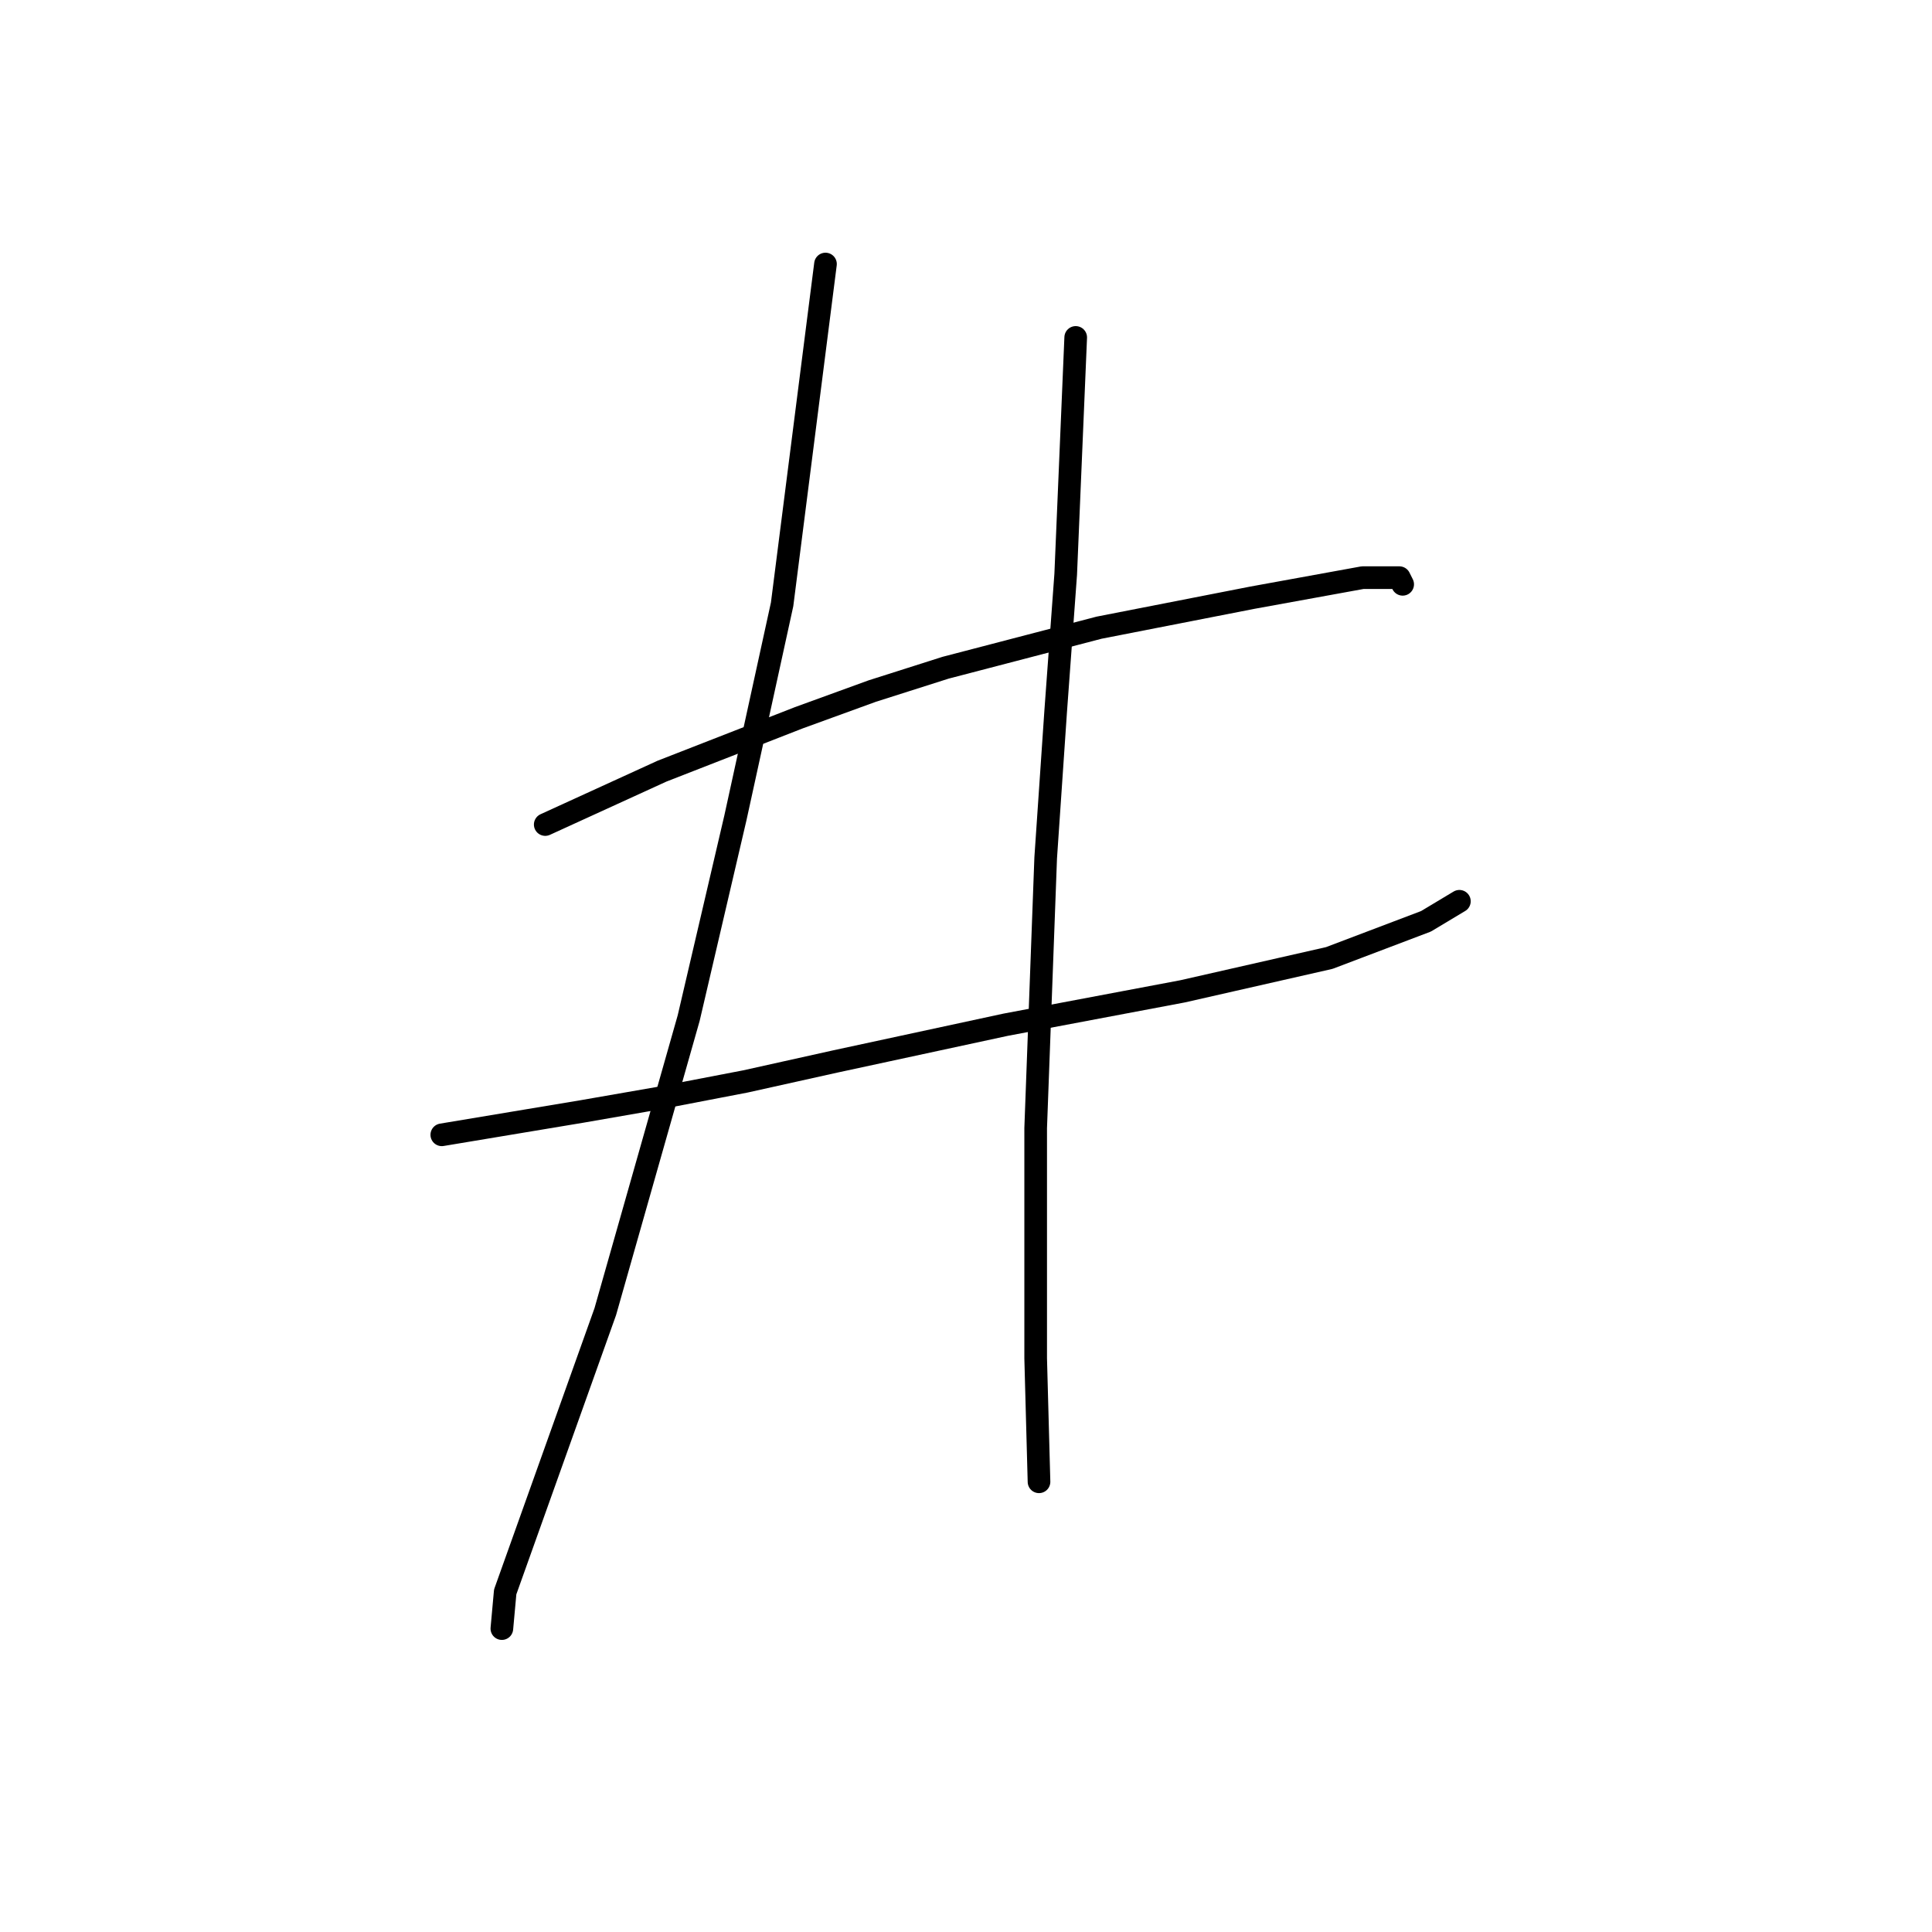 <?xml version="1.0" standalone="no"?>
    <svg width="256" height="256" xmlns="http://www.w3.org/2000/svg" version="1.1">
    <polyline stroke="black" stroke-width="3" stroke-linecap="round" fill="transparent" stroke-linejoin="round" points="72.246 109.255 87.719 102.182 105.844 95.109 115.57 91.572 125.296 88.477 145.632 83.172 165.968 79.194 180.557 76.541 185.42 76.541 185.862 77.425 185.862 77.425 " />
        <polyline stroke="black" stroke-width="3" stroke-linecap="round" fill="transparent" stroke-linejoin="round" points="58.541 150.369 77.109 147.275 87.277 145.506 98.771 143.296 110.707 140.644 133.254 135.781 156.684 131.36 176.136 126.939 188.956 122.076 193.377 119.423 193.377 119.423 " />
        <polyline stroke="black" stroke-width="3" stroke-linecap="round" fill="transparent" stroke-linejoin="round" points="109.381 34.985 103.634 80.078 97.445 108.371 91.255 134.896 80.203 173.8 71.362 198.557 66.941 210.935 66.499 215.798 66.499 215.798 " />
        <polyline stroke="black" stroke-width="3" stroke-linecap="round" fill="transparent" stroke-linejoin="round" points="142.537 44.711 141.211 76.099 139.885 94.224 138.559 113.676 137.232 149.485 137.232 179.989 137.674 196.346 137.674 196.346 " />
        </svg>
